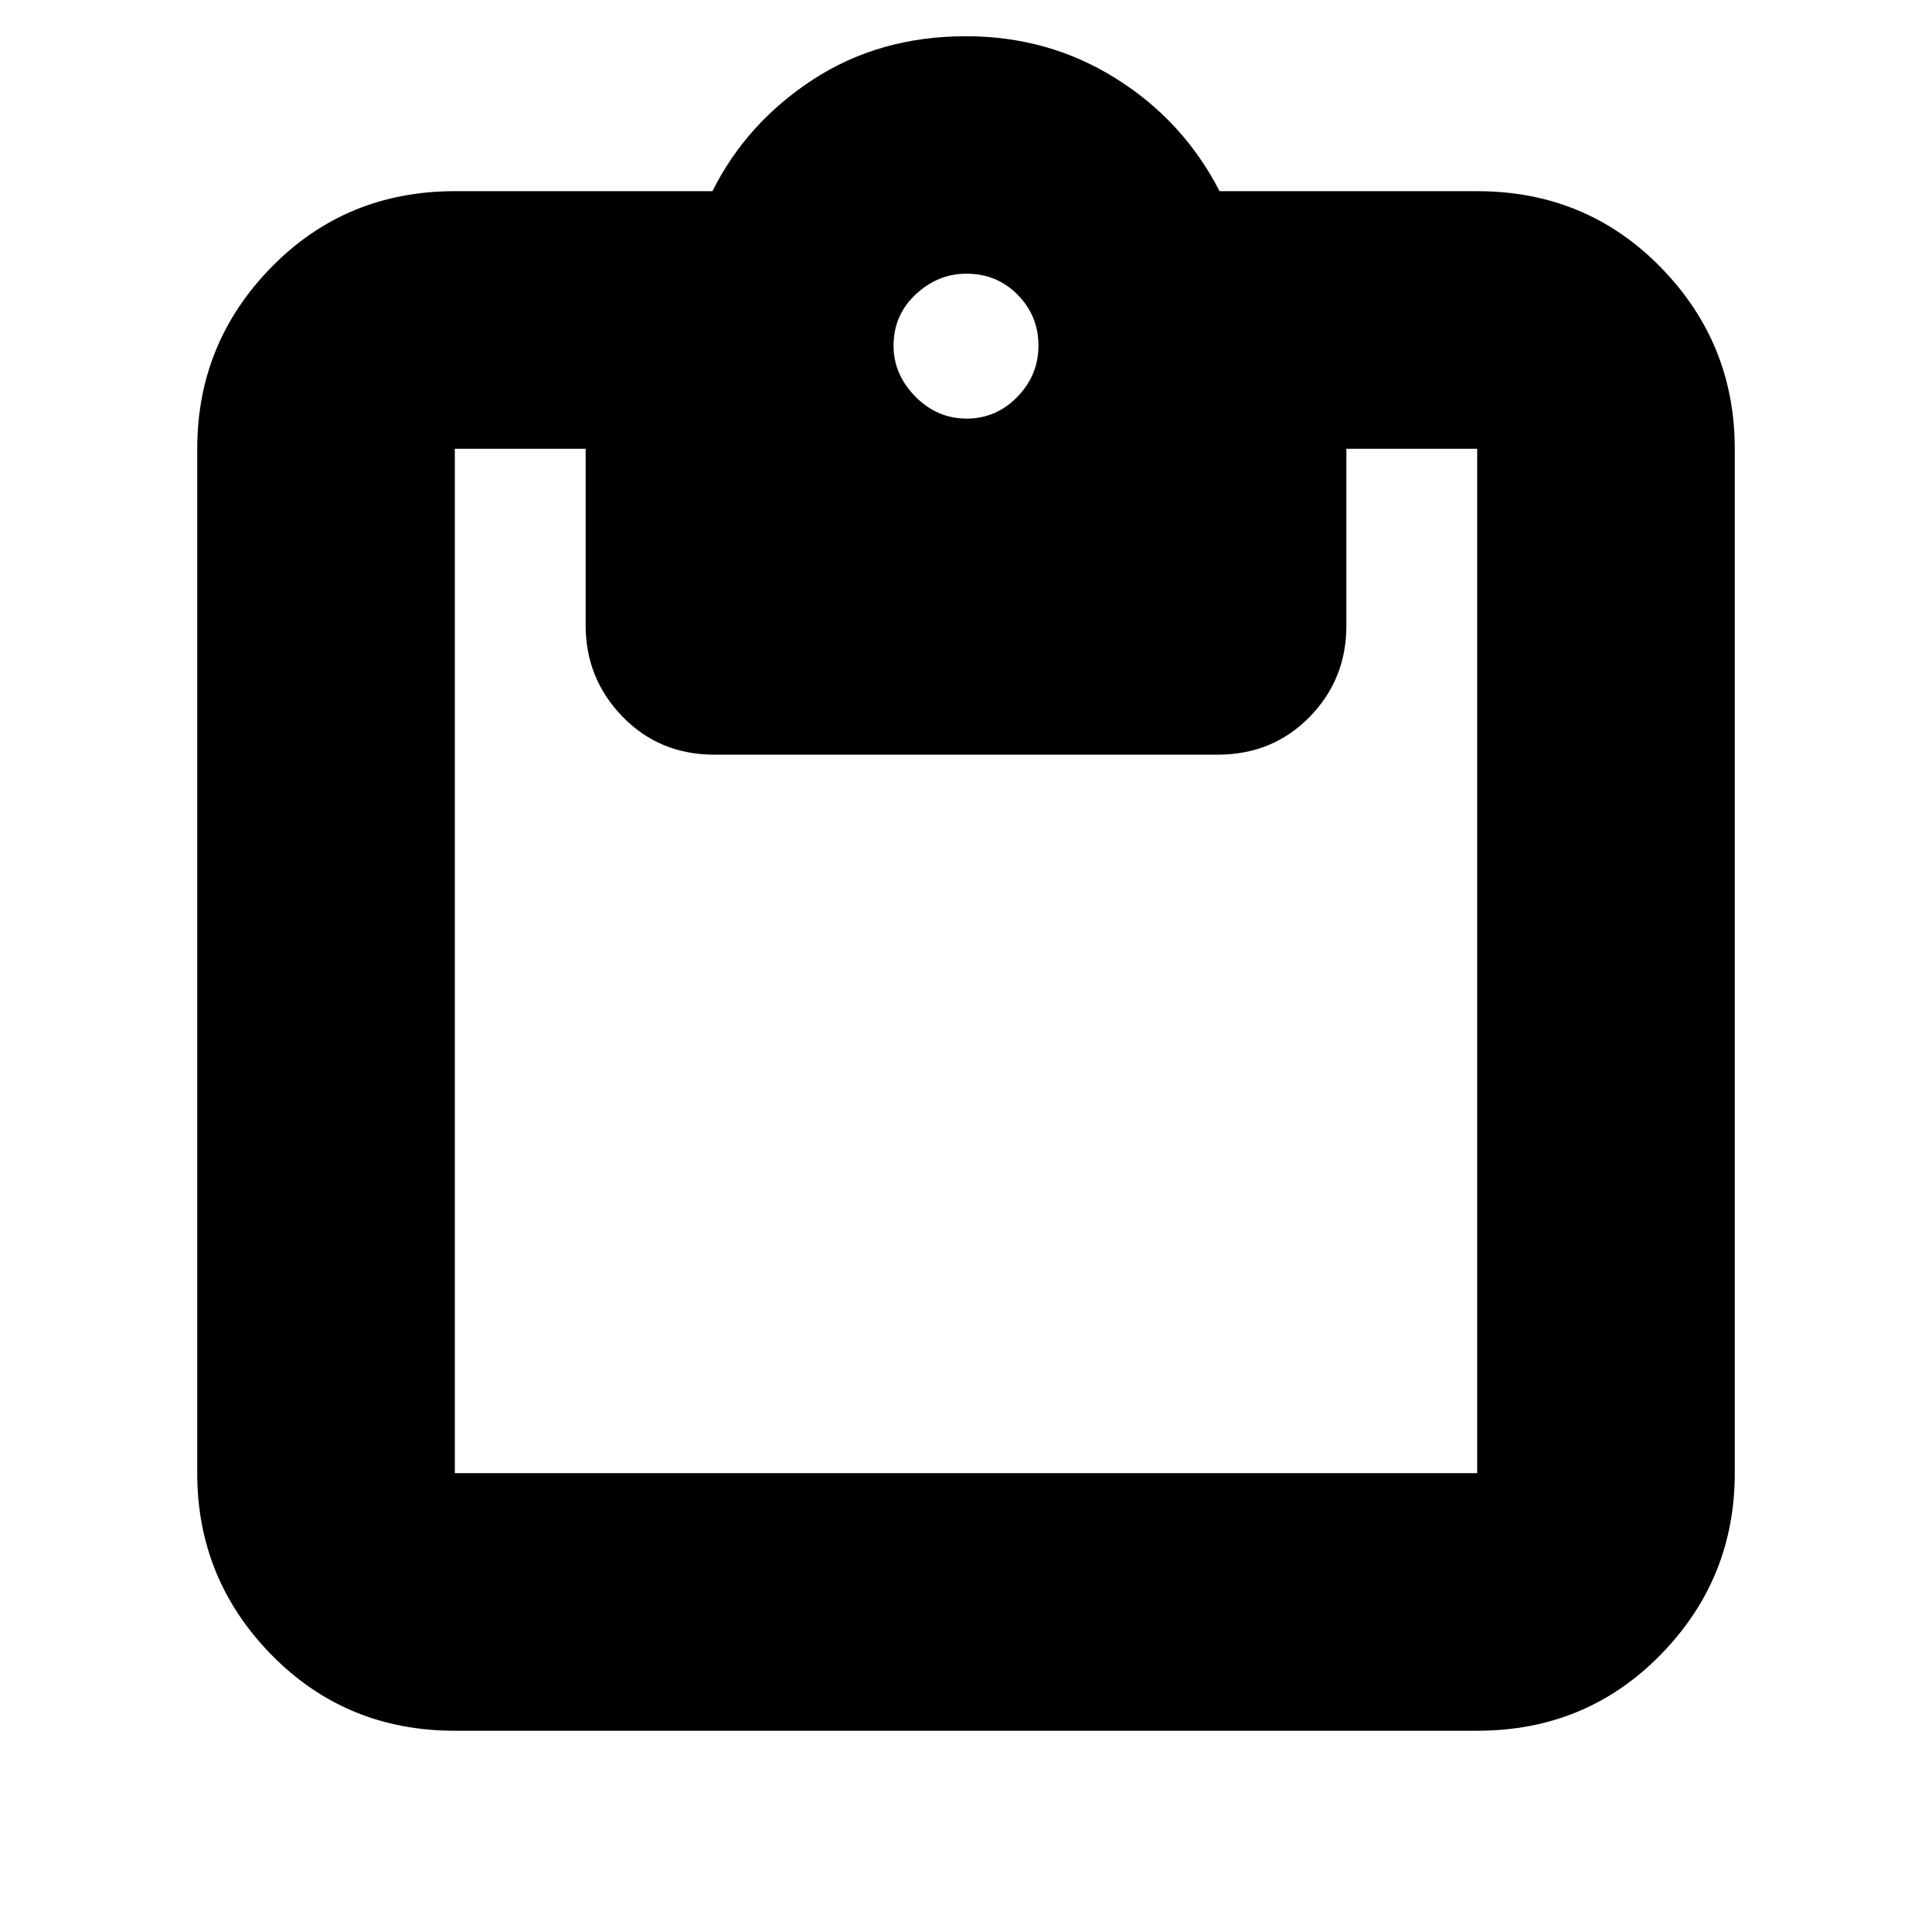 <svg xmlns="http://www.w3.org/2000/svg" height="20" viewBox="0 -960 960 960" width="20"><path d="M226-100q-54.07 0-91.04-37.66Q98-175.32 98-228v-509q0-52.67 36.96-90.34Q171.93-865 226-865h128q17-34 50.03-55.5T480-942q41 0 74.5 21t51.5 56h128q54.08 0 91.04 37.66Q862-789.67 862-737v509q0 52.68-36.96 90.34Q788.08-100 734-100H226Zm0-128h508v-509h-65v88q0 26.63-18.35 45.32Q632.3-585 605-585H355q-27.3 0-45.65-18.88Q291-622.77 291-649.33V-737h-65v509Zm254.29-524q14.71 0 25.21-10.79t10.5-25.5q0-14.71-10.29-25.21t-25.5-10.5Q466-824 455-813.71t-11 25.5Q444-774 454.79-763t25.5 11Z"/></svg>